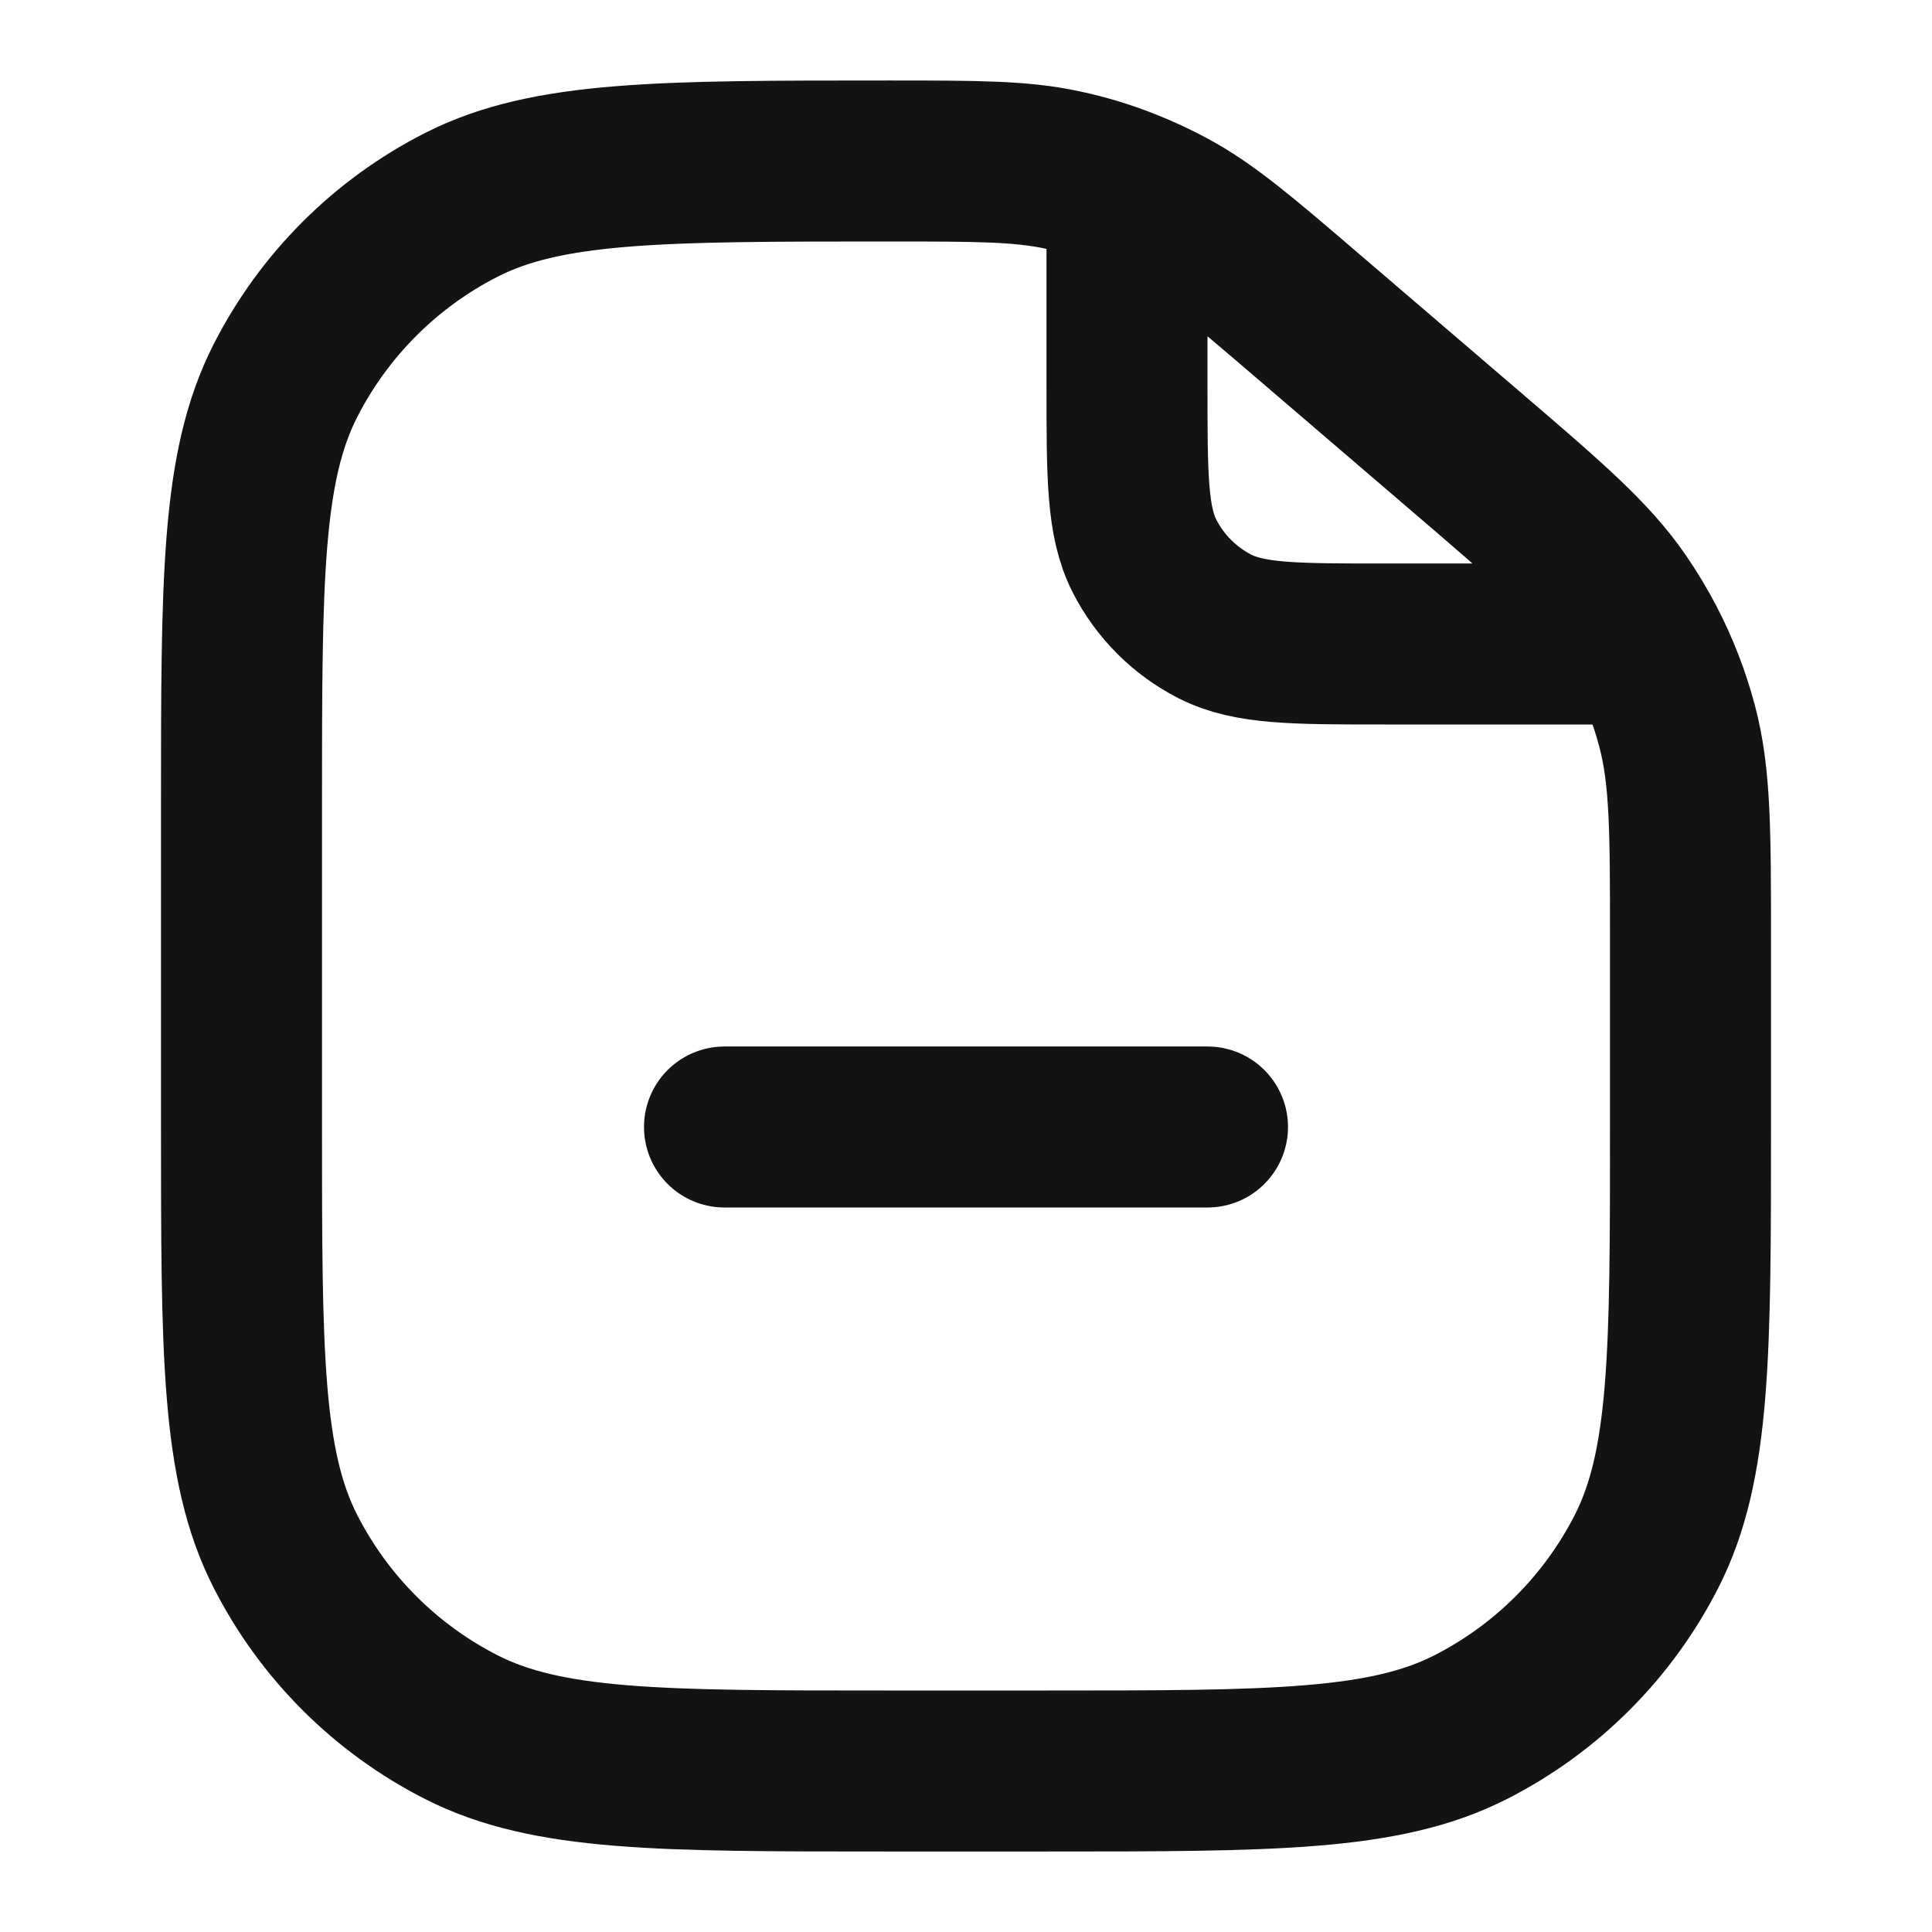 <svg width="24" height="24" viewBox="0 0 24 24" fill="none" xmlns="http://www.w3.org/2000/svg">
<path d="M14 2.355V4.8C14 5.92 14 6.48 14.218 6.908C14.41 7.284 14.716 7.59 15.092 7.782C15.52 8 16.08 8 17.2 8H20.44M14 2.355C13.743 2.252 13.477 2.171 13.205 2.113C12.684 2 12.133 2 11.03 2C8.21 2 6.8 2 5.73 2.545C4.789 3.024 4.024 3.789 3.545 4.73C3 5.8 3 7.2 3 10V14C3 16.8 3 18.2 3.545 19.27C4.024 20.211 4.789 20.976 5.73 21.455C6.8 22 8.2 22 11 22H13C15.8 22 17.2 22 18.27 21.455C19.211 20.976 19.976 20.211 20.455 19.27C21 18.2 21 16.8 21 14V11.68C21 10.326 21 9.649 20.834 9.021C20.74 8.666 20.608 8.324 20.44 8M14 2.355C14.181 2.427 14.358 2.51 14.53 2.603C14.999 2.857 15.415 3.213 16.247 3.926L18.206 5.605C19.234 6.486 19.748 6.927 20.117 7.462C20.236 7.635 20.343 7.814 20.44 8M9 14H15" stroke="#131316" stroke-width="2" stroke-linecap="round" stroke-linejoin="round"/>
</svg>
